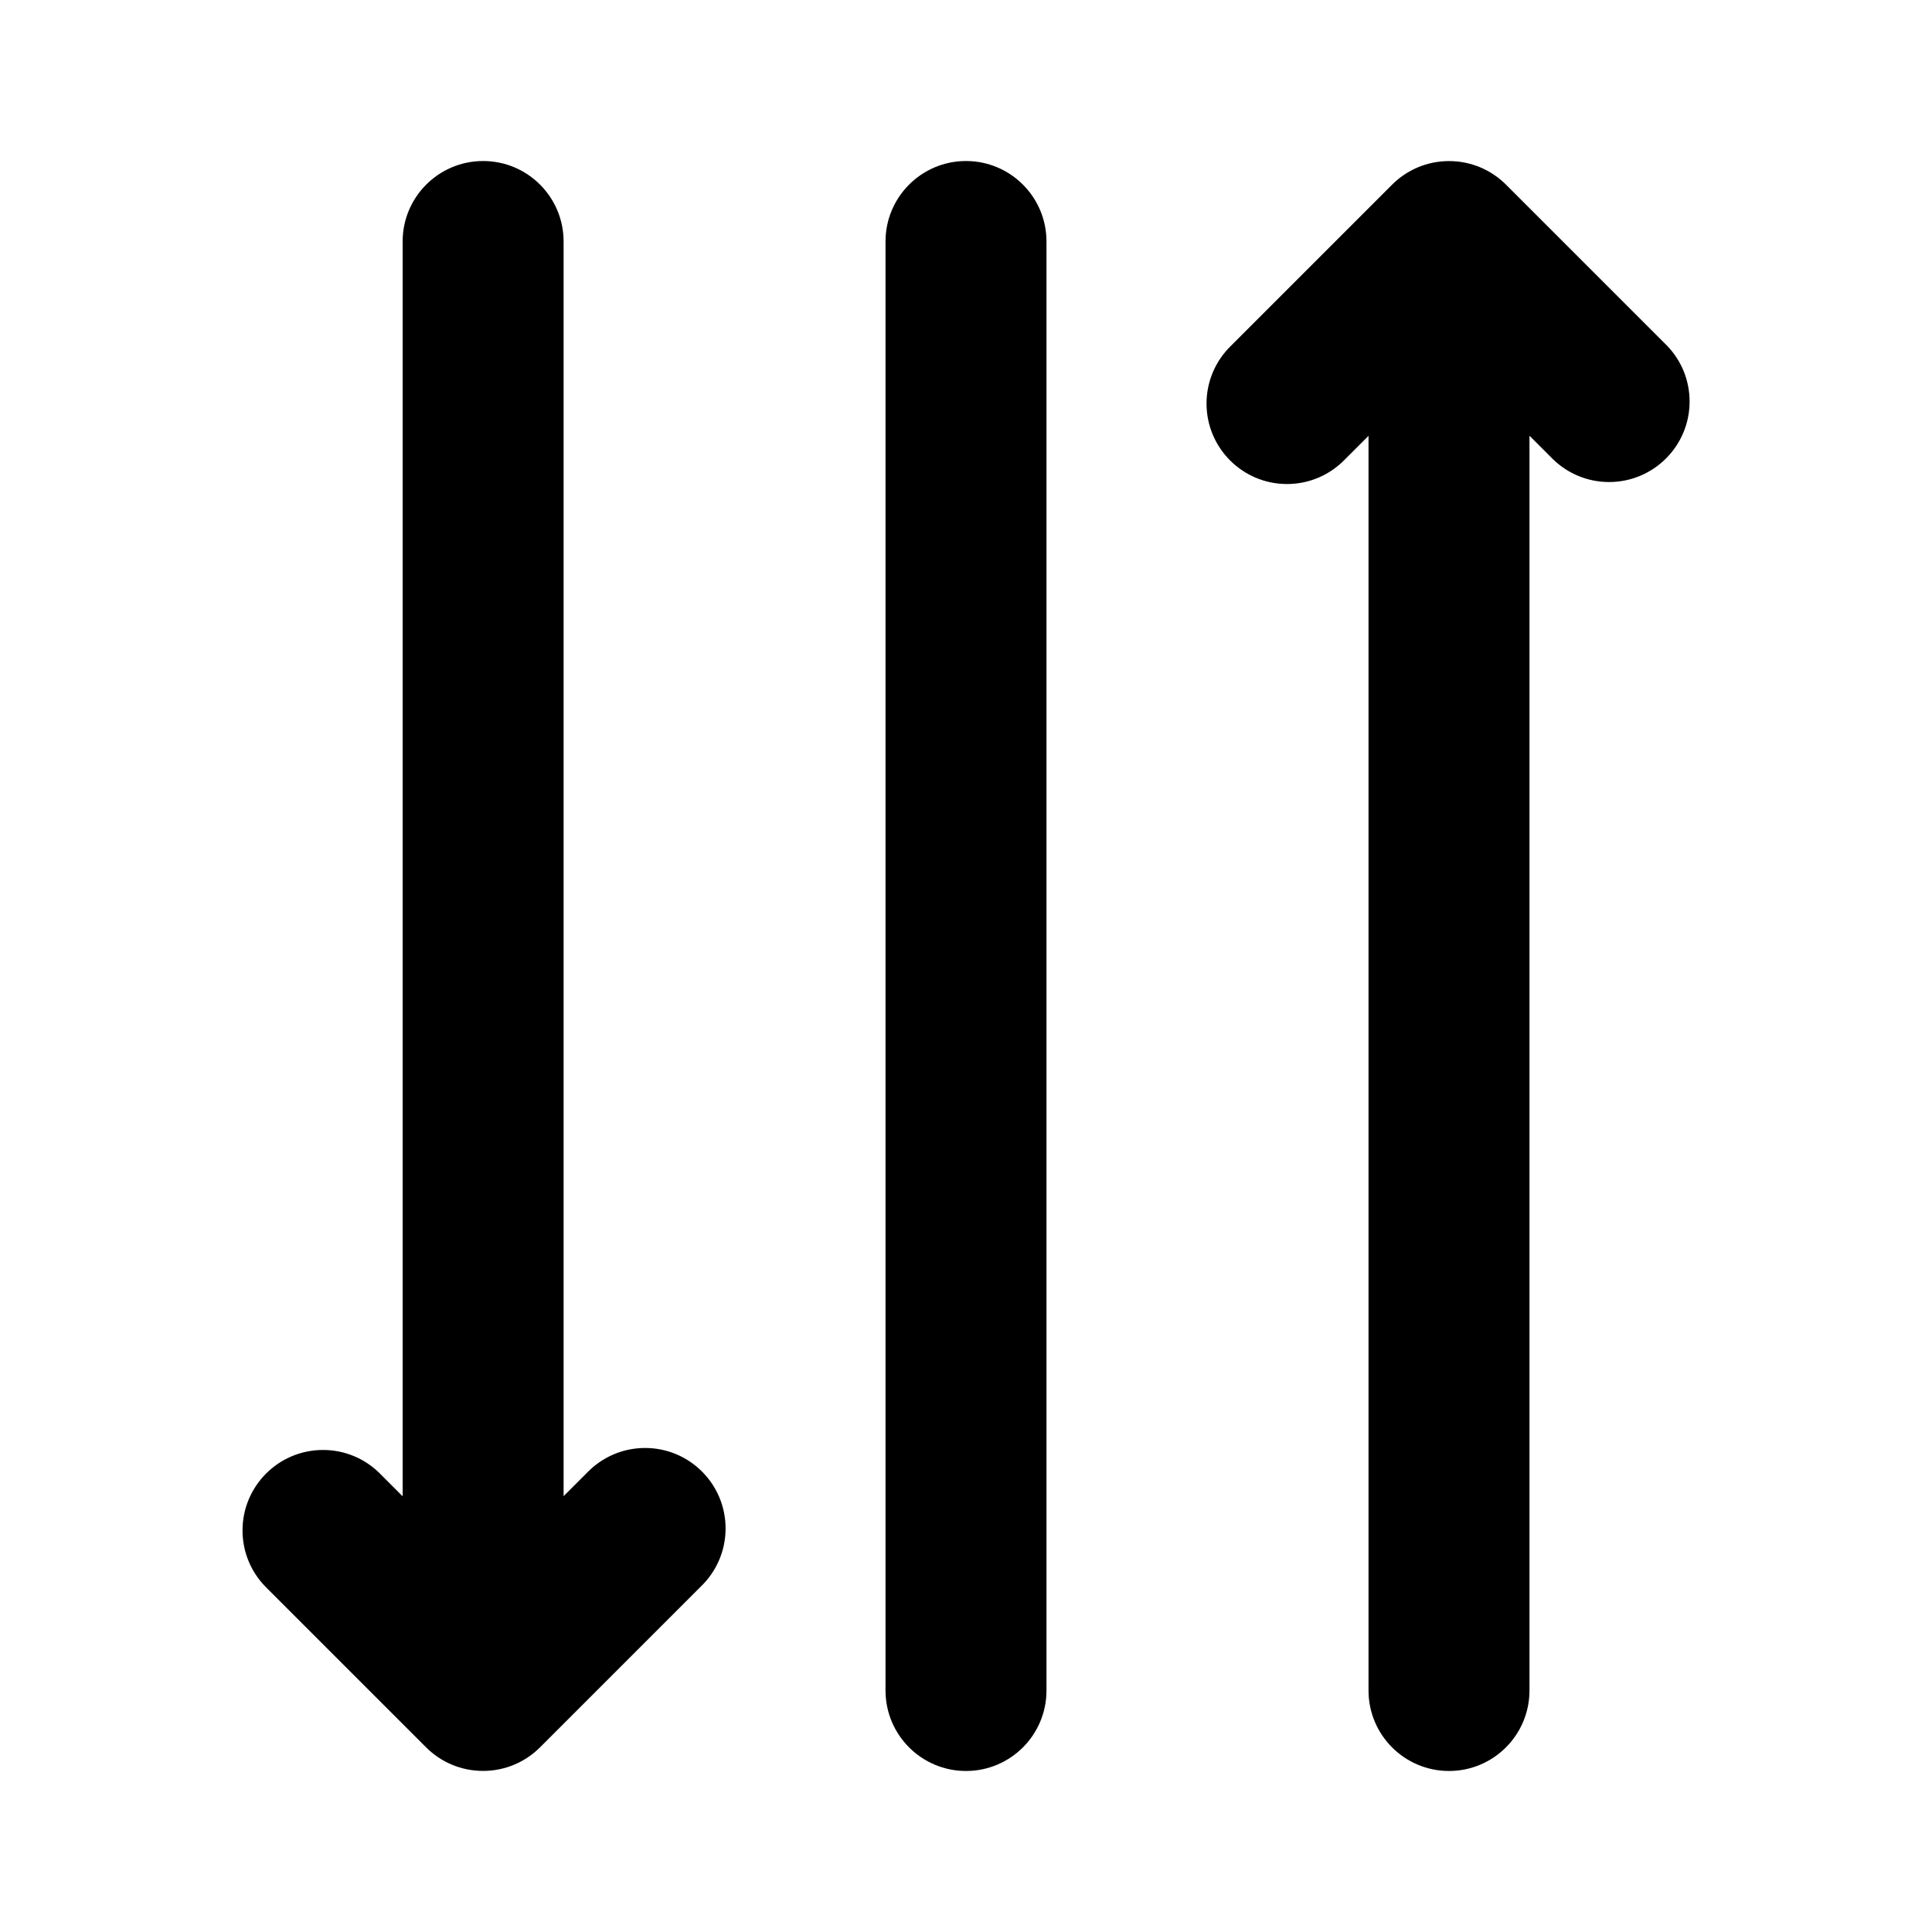 <!-- Generated by IcoMoon.io -->
<svg version="1.1" xmlns="http://www.w3.org/2000/svg" width="32" height="32" viewBox="0 0 32 32">
<title>text-align-distributed-vertical-filled</title>
<path d="M25.333 7.219v20.781c0 0.736-0.597 1.333-1.333 1.333s-1.333-0.597-1.333-1.333v0-20.781l-0.391 0.391c-0.243 0.251-0.583 0.407-0.959 0.407-0.736 0-1.333-0.597-1.333-1.333 0-0.376 0.156-0.716 0.407-0.959l2.667-2.667c0.241-0.241 0.575-0.39 0.943-0.39s0.701 0.149 0.943 0.39l2.667 2.667c0.232 0.24 0.374 0.566 0.374 0.926 0 0.736-0.597 1.333-1.333 1.333-0.36 0-0.687-0.143-0.927-0.375l-0.39-0.39zM6.667 24.781l-0.391-0.391c-0.24-0.232-0.566-0.374-0.926-0.374-0.736 0-1.333 0.597-1.333 1.333 0 0.36 0.143 0.687 0.375 0.927l2.666 2.666c0.241 0.241 0.575 0.39 0.943 0.39s0.701-0.149 0.943-0.39l2.667-2.667c0.251-0.243 0.407-0.583 0.407-0.959 0-0.736-0.597-1.333-1.333-1.333-0.376 0-0.716 0.156-0.959 0.407l-0.391 0.391v-20.781c0-0.736-0.597-1.333-1.333-1.333s-1.333 0.597-1.333 1.333v0 20.781zM17.333 4c0-0.736-0.597-1.333-1.333-1.333s-1.333 0.597-1.333 1.333v0 24c0 0.736 0.597 1.333 1.333 1.333s1.333-0.597 1.333-1.333v0-24z"></path>
</svg>
